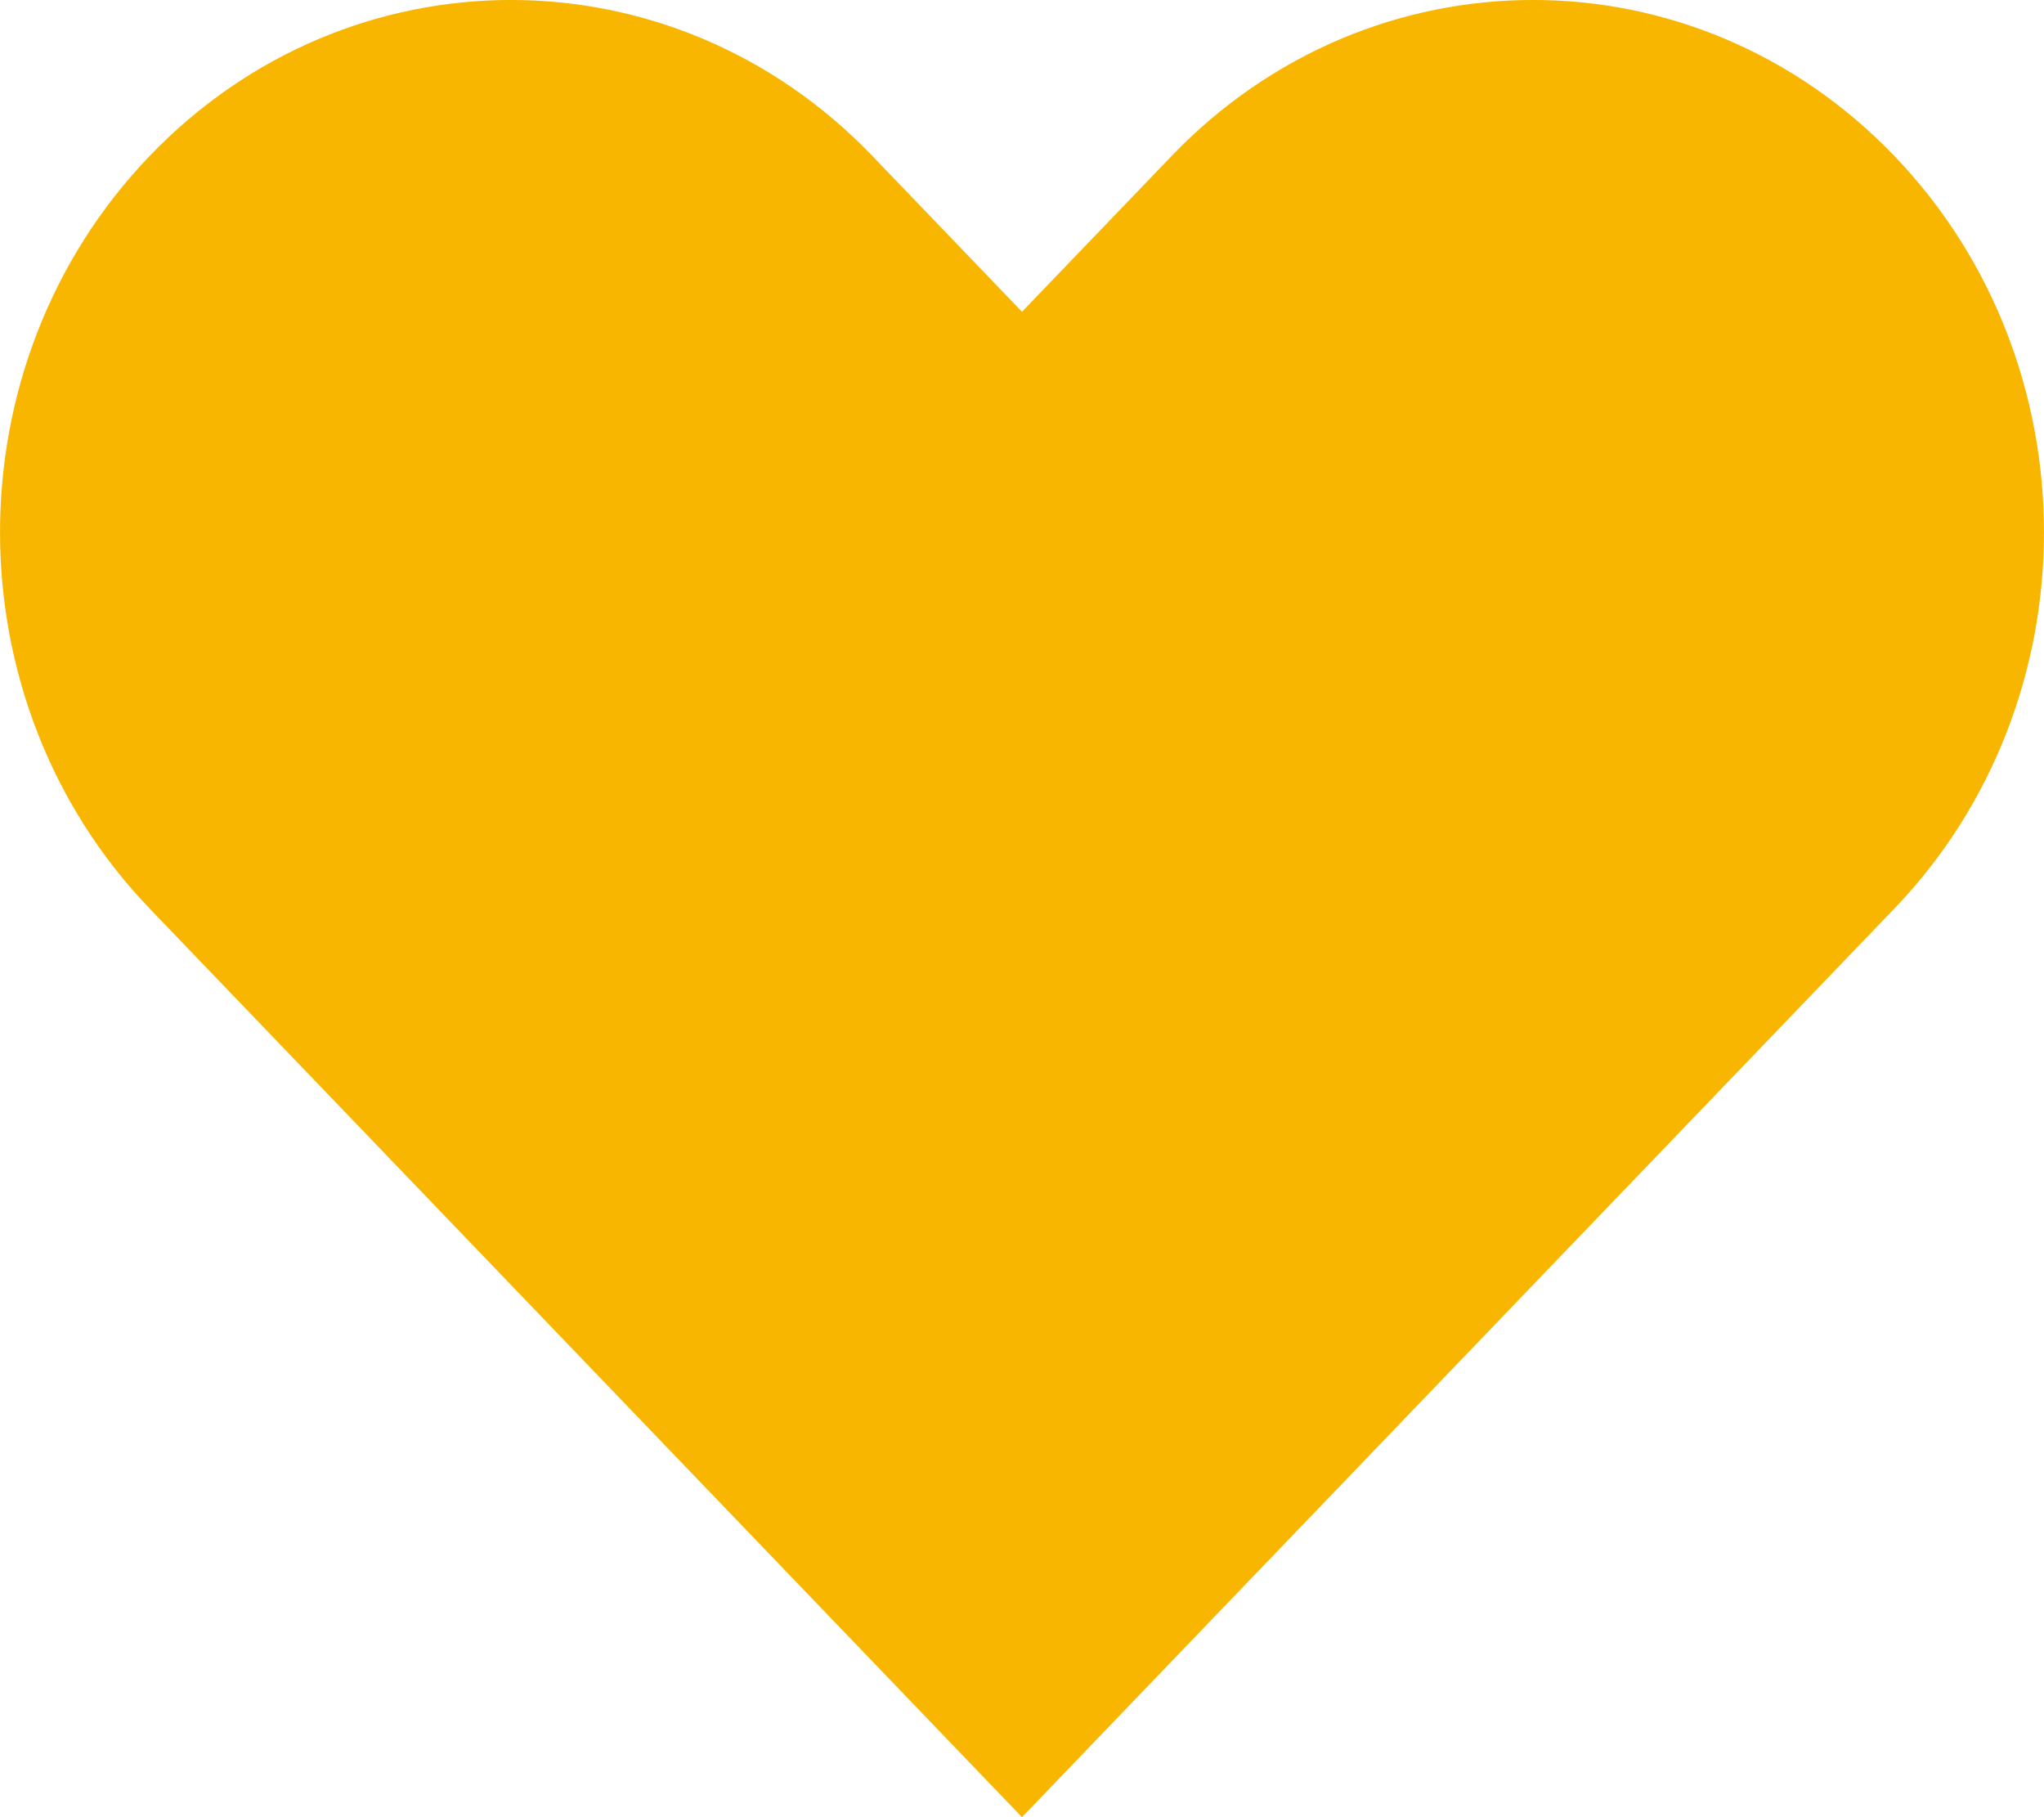 <svg width="18" height="16" viewBox="0 0 18 16" fill="none" xmlns="http://www.w3.org/2000/svg">
<path fill-rule="evenodd" clip-rule="evenodd" d="M1.318 1.373C3.075 -0.458 5.925 -0.458 7.682 1.373L9 2.745L10.318 1.373C12.075 -0.458 14.925 -0.458 16.682 1.373C18.439 3.203 18.439 6.17 16.682 8L9 16L1.318 8C-0.439 6.17 -0.439 3.203 1.318 1.373Z" fill="#F8B600"/>
</svg>
